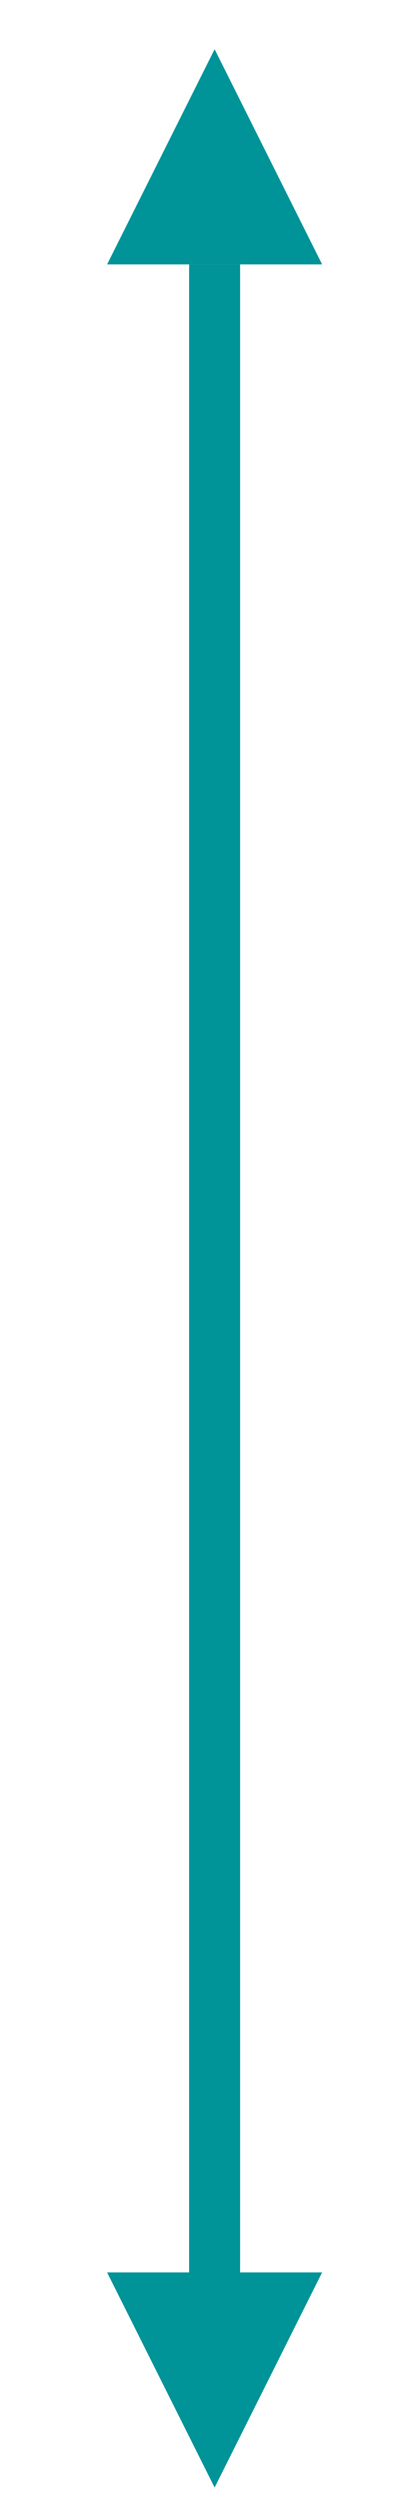 <svg xmlns="http://www.w3.org/2000/svg" width="8" height="49" viewBox="0 0 8 49" fill="none">
  <path d="M4.208 45.943L4.208 5.182" stroke="#009398"/>
  <path d="M2.1 5.182L4.208 0.965L6.316 5.182L2.1 5.182Z" fill="#009398"/>
  <path d="M6.316 44.538L4.208 48.754L2.1 44.538L6.316 44.538Z" fill="#009398"/>
</svg>